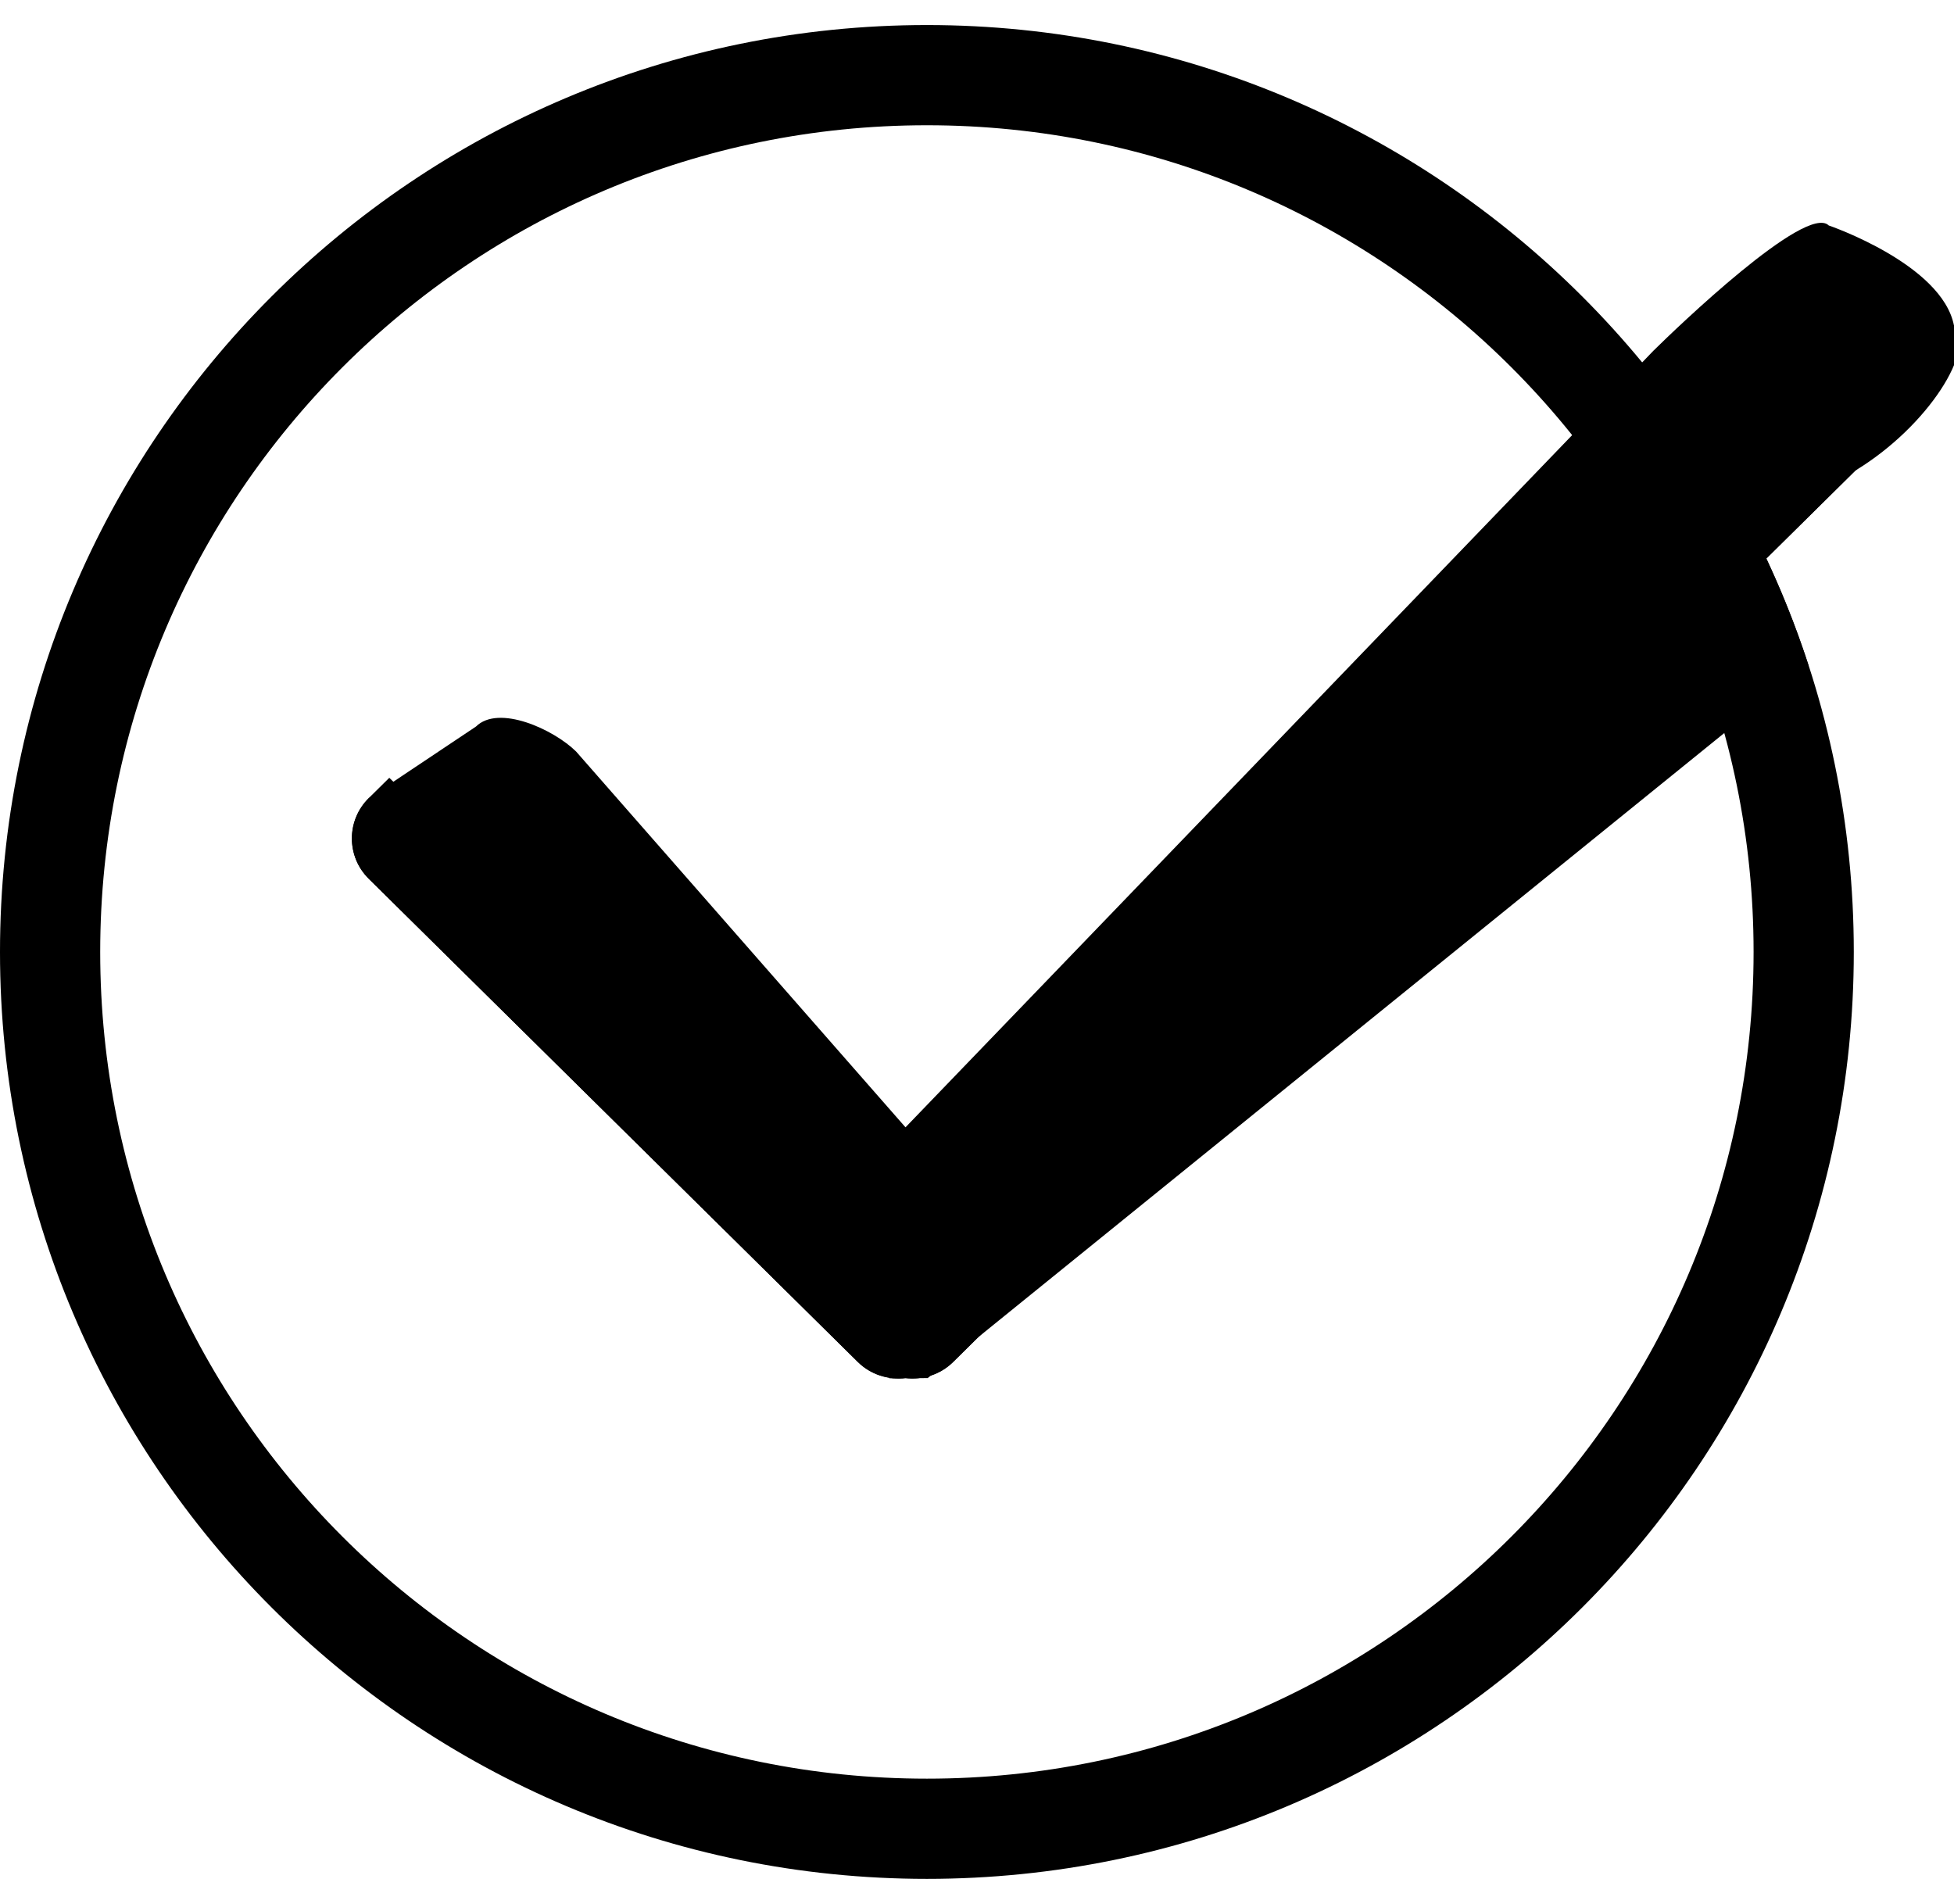 <svg  viewBox="0 0 39 38" fill="none" xmlns="http://www.w3.org/2000/svg">
<g clip-path="url(#clip0_14022_6)">
<path d="M36 19C36 28.665 28.165 36.5 18.5 36.5C8.835 36.5 1 28.665 1 19C1 9.335 8.835 1.5 18.5 1.5C28.165 1.5 36 9.335 36 19Z" stroke="currentColor" stroke-width="2"/>
<path d="M36.093 13.272C35.569 11.662 34.832 10.148 33.913 8.766L17.719 25.632L17.751 27.509L18.516 27.505L36.093 13.272Z" fill="currentColor"/>
<path d="M39 6.5C38.763 5.272 36.5 4.5 36.5 4.5C36.05 4.055 33.45 6.556 33 7.001L18.073 22.5L11.5 15.001C11.049 14.555 9.951 14.055 9.5 14.501L7.361 15.93C6.911 16.375 6.911 17.096 7.361 17.541L17.121 27.183C17.381 27.441 17.734 27.544 18.073 27.504C18.412 27.544 18.765 27.441 19.025 27.183L37.03 9.394C37.48 8.949 39.259 7.843 39 6.5Z" fill="currentColor"/>
<path d="M19.024 27.182L37.029 9.393C38.5 8.5 39.45 6.945 39 6.5C38.55 6.055 36.491 7.25 36.491 7.25L17.97 25.467L7.77 15.524L7.361 15.928C6.911 16.373 6.911 17.094 7.361 17.539L17.121 27.182C17.381 27.439 17.734 27.543 18.073 27.503C18.412 27.543 18.764 27.439 19.024 27.182Z" fill="currentColor"/>
</g>
<defs>
<clipPath id="clip0_14022_6">
<rect width="39" height="37" fill="currentColor" transform="translate(0 0.5)"/>
</clipPath>
</defs>
</svg>
